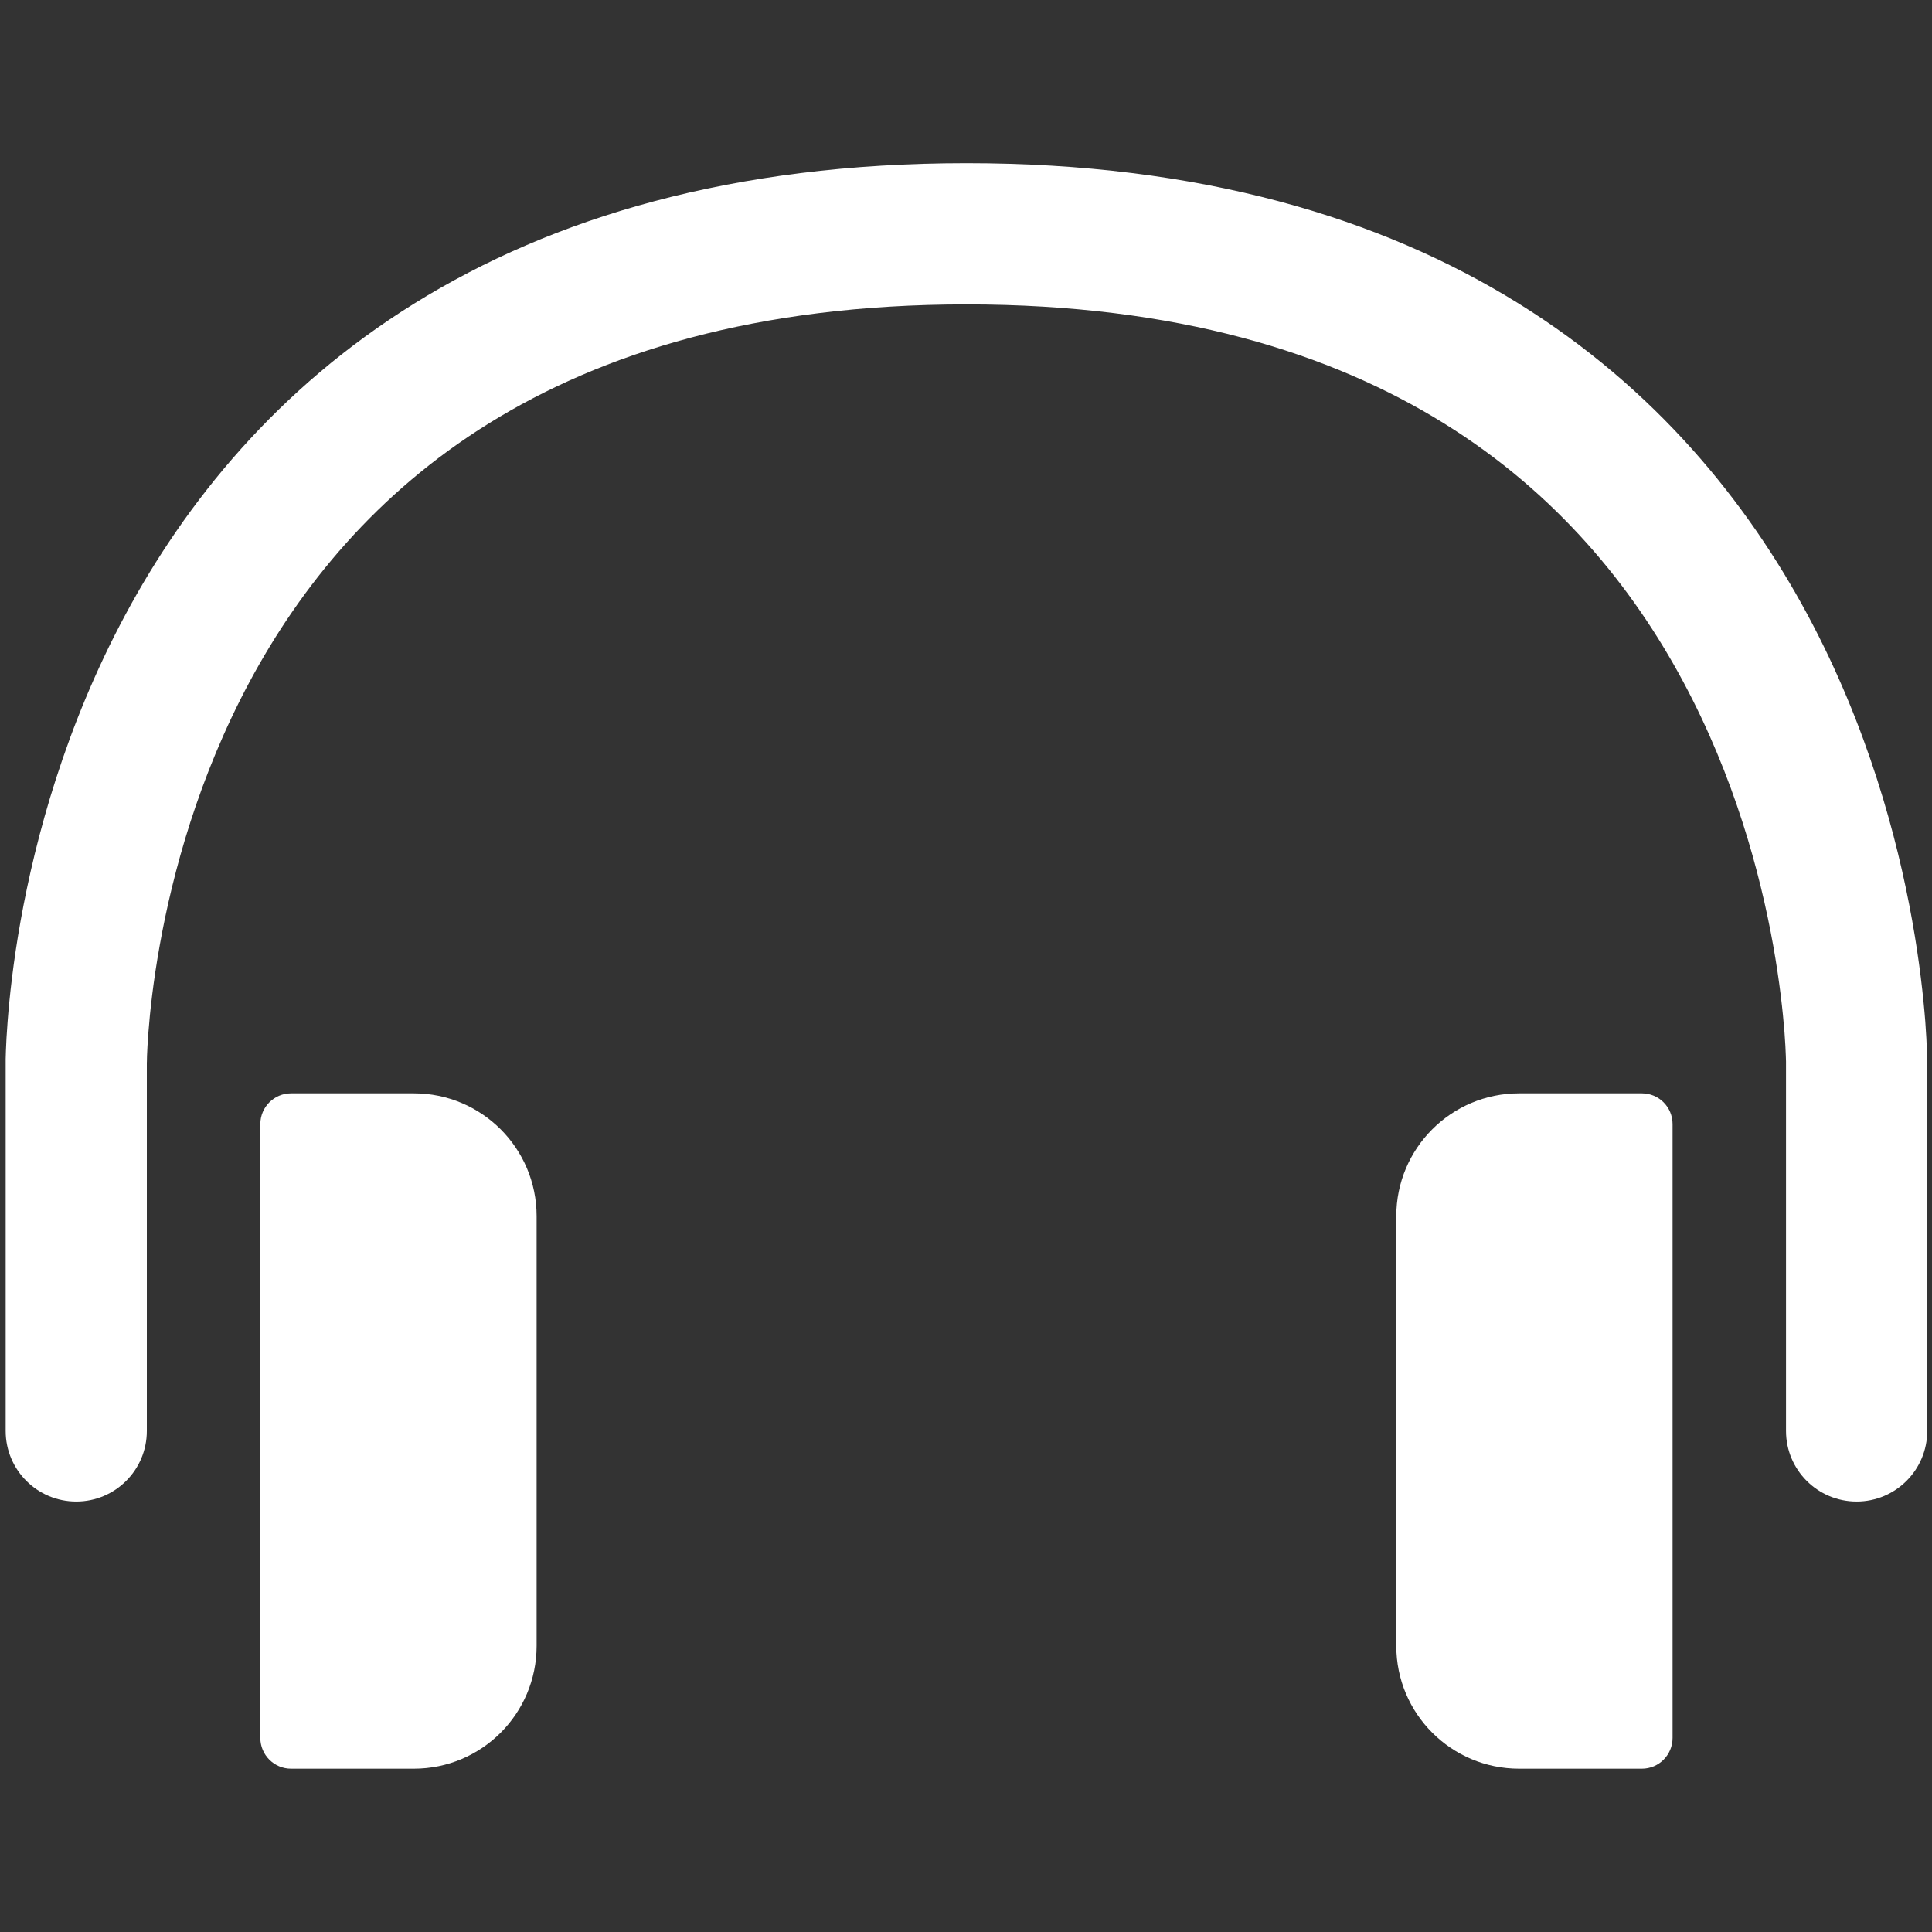 <svg width="32" height="32" viewBox="0 0 32 32" fill="none" xmlns="http://www.w3.org/2000/svg"><rect x="0" y="0" width="32" height="32" fill="#333333" stroke="none"/><path d="M4.312 28.786V18.618C4.312 18.337 4.54 18.109 4.821 18.109H6.855C7.978 18.109 8.888 19.02 8.888 20.143V27.261C8.888 28.384 7.978 29.295 6.855 29.295H4.821C4.54 29.295 4.312 29.067 4.312 28.786Z" fill="white"/><path d="M27.703 28.786V18.618C27.703 18.337 27.476 18.109 27.195 18.109H25.161C24.038 18.109 23.127 19.02 23.127 20.143V27.261C23.127 28.384 24.038 29.295 25.161 29.295H27.195C27.476 29.295 27.703 29.067 27.703 28.786Z" fill="white"/><path d="M0.094 17.597L0.094 17.599V17.6V23.701C0.094 24.347 0.617 24.87 1.263 24.87C1.909 24.87 2.432 24.347 2.432 23.701L2.432 17.601L2.433 17.581C2.433 17.562 2.434 17.53 2.435 17.488C2.438 17.402 2.445 17.27 2.458 17.099C2.484 16.758 2.537 16.261 2.645 15.661C2.86 14.457 3.289 12.867 4.136 11.289C4.98 9.718 6.232 8.17 8.1 7.011C9.965 5.854 12.509 5.042 16.007 5.042C19.505 5.042 22.05 5.854 23.915 7.011C25.783 8.17 27.035 9.718 27.878 11.289C28.725 12.867 29.154 14.457 29.37 15.661C29.477 16.261 29.53 16.758 29.557 17.099C29.57 17.27 29.576 17.402 29.579 17.488C29.581 17.53 29.581 17.562 29.582 17.581L29.582 17.602L29.582 23.701C29.582 24.347 30.106 24.87 30.752 24.87C31.397 24.87 31.921 24.347 31.921 23.701V17.6V17.599L31.921 17.597L31.921 17.592L31.921 17.58L31.92 17.54C31.92 17.507 31.919 17.462 31.916 17.404C31.912 17.288 31.904 17.125 31.889 16.921C31.857 16.512 31.795 15.936 31.672 15.249C31.427 13.879 30.935 12.037 29.939 10.183C28.939 8.322 27.427 6.438 25.148 5.024C22.866 3.607 19.882 2.703 16.007 2.703C12.133 2.703 9.149 3.607 6.867 5.024C4.588 6.438 3.075 8.322 2.076 10.183C1.08 12.037 0.588 13.879 0.342 15.249C0.219 15.936 0.157 16.512 0.126 16.921C0.11 17.125 0.102 17.288 0.098 17.404C0.096 17.462 0.095 17.507 0.094 17.54L0.094 17.58L0.094 17.592L0.094 17.597Z" fill="white"/></svg>